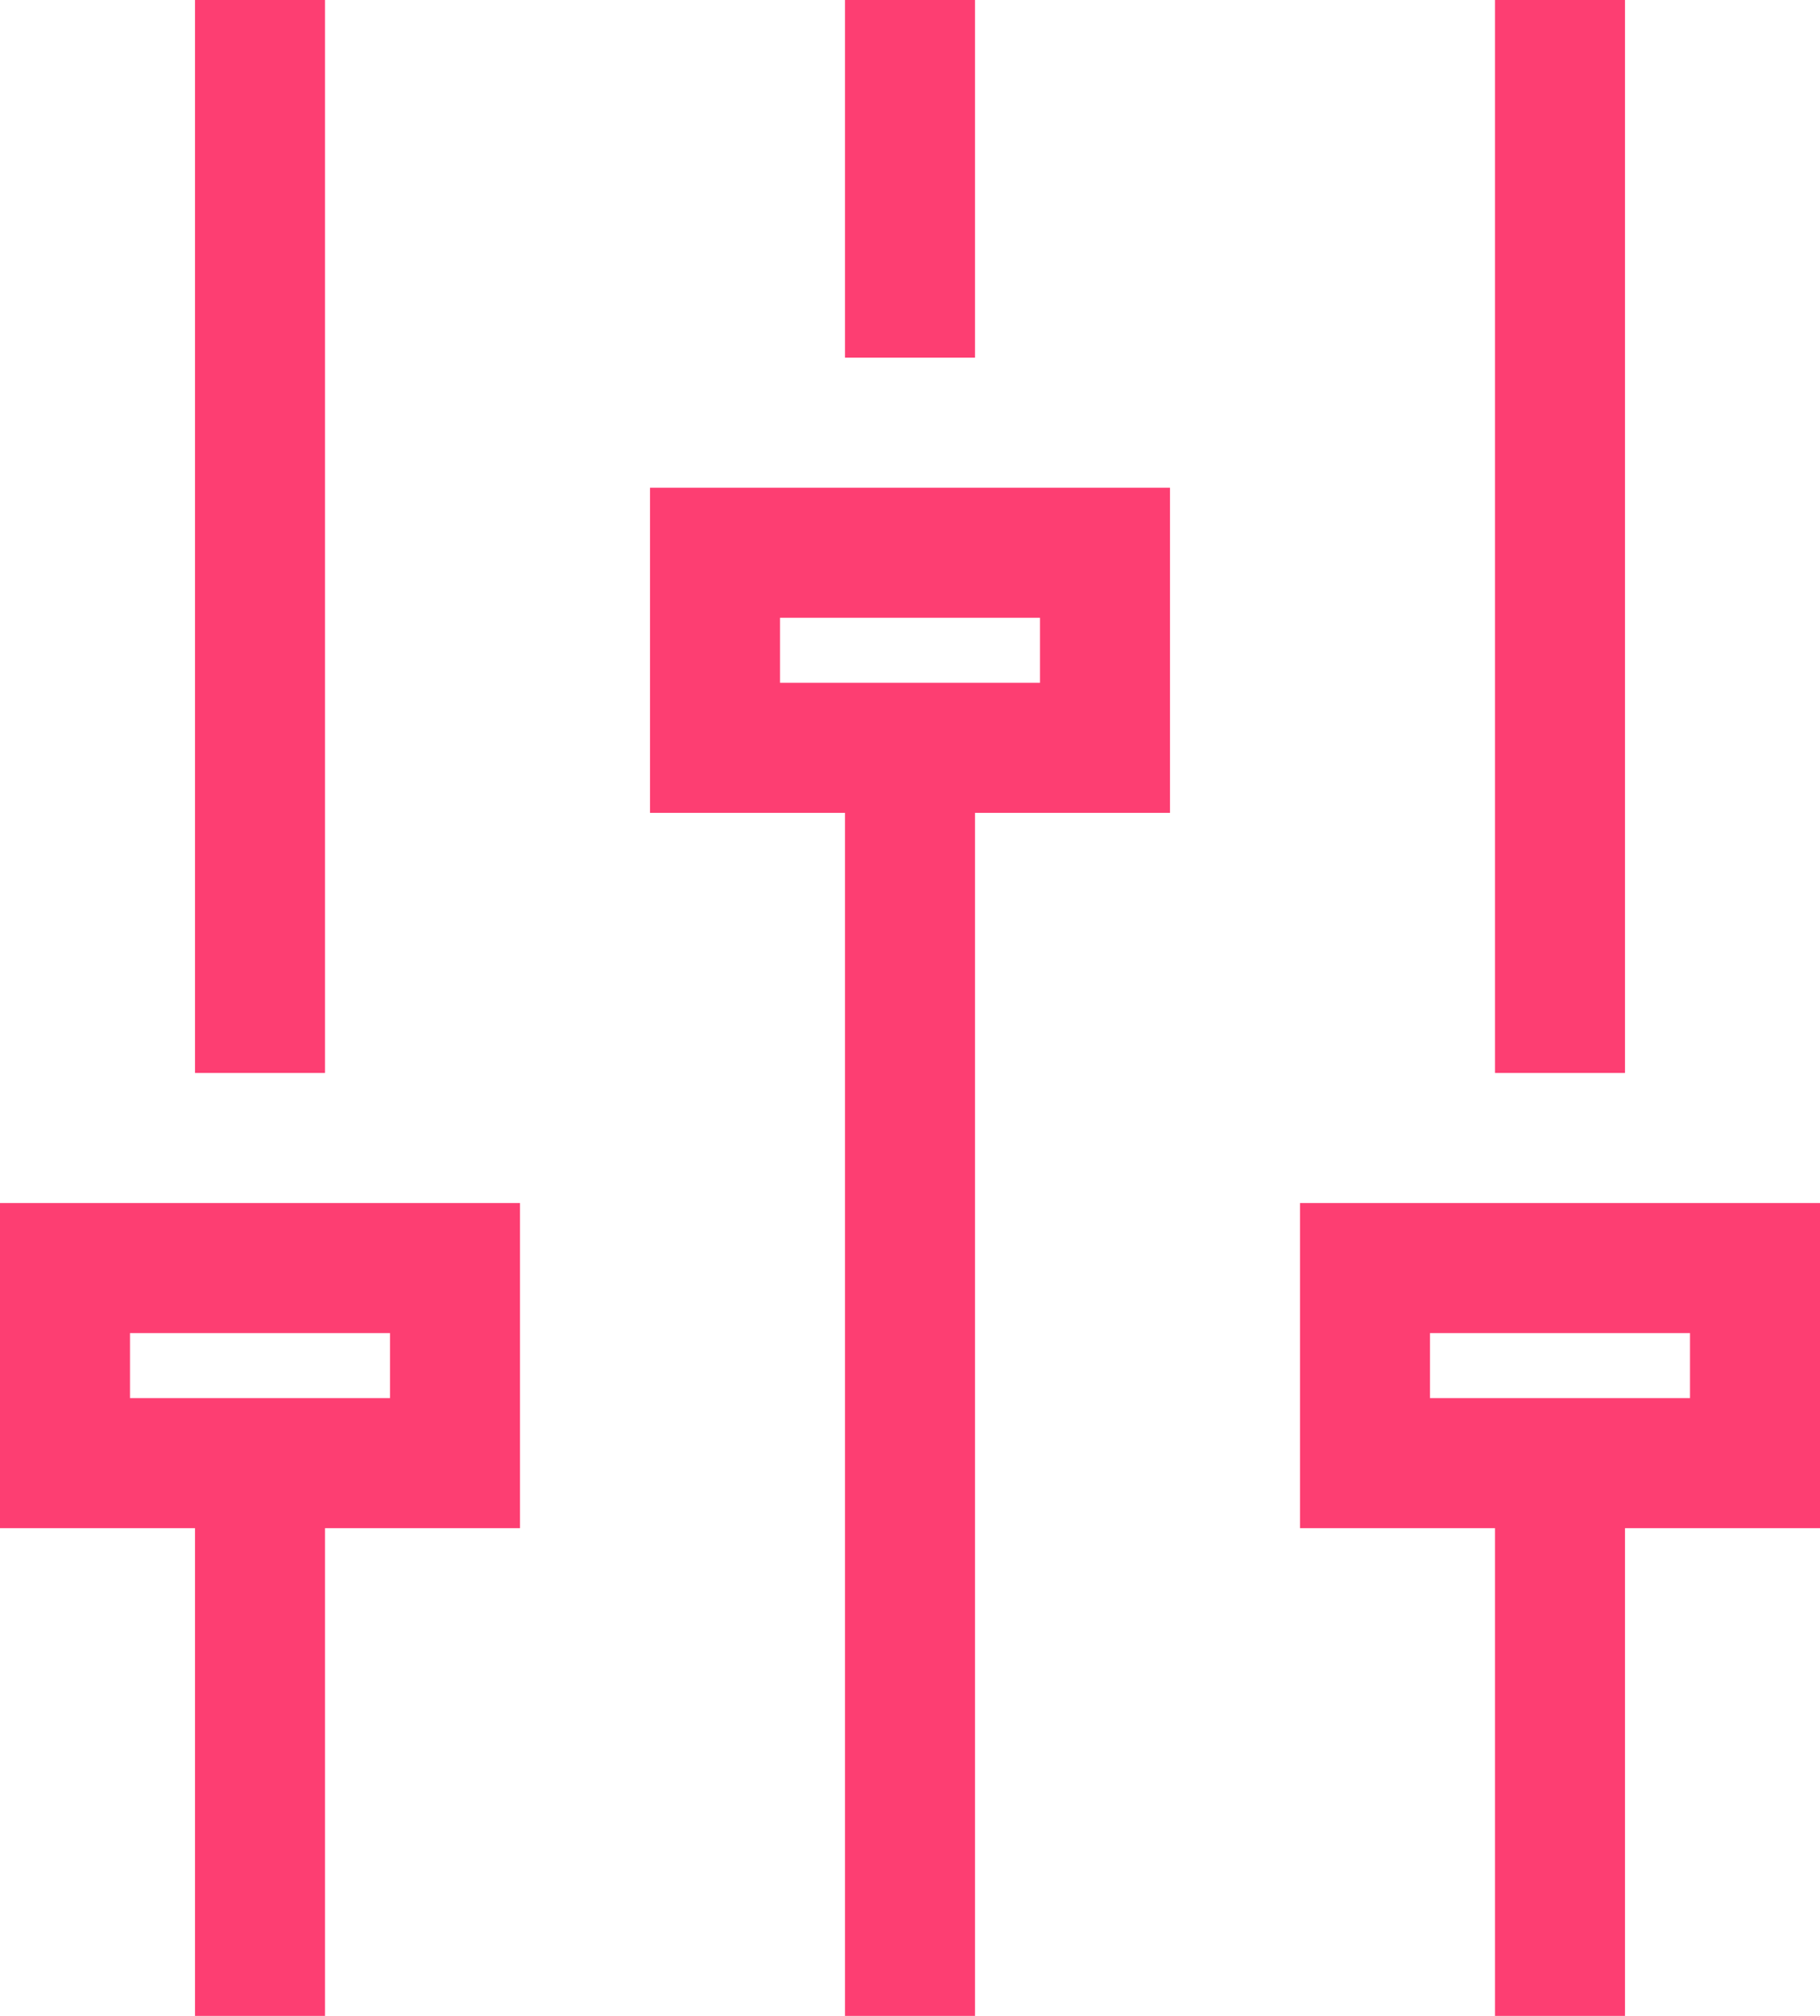 <svg width="56" height="62" viewBox="0 0 56 62" fill="none" xmlns="http://www.w3.org/2000/svg">
<path d="M8 31V2" stroke="#FD3E72" stroke-width="4" stroke-miterlimit="10" stroke-linecap="square"/>
<path d="M8 60V47" stroke="#FD3E72" stroke-width="4" stroke-miterlimit="10" stroke-linecap="square"/>
<path d="M2 45V39H14V45H2Z" stroke="#FD3E72" stroke-width="4" stroke-miterlimit="10" stroke-linecap="square"/>
<path d="M48 31V2" stroke="#FD3E72" stroke-width="4" stroke-miterlimit="10" stroke-linecap="square"/>
<path d="M48 60V47" stroke="#FD3E72" stroke-width="4" stroke-miterlimit="10" stroke-linecap="square"/>
<path d="M42 45V39H54V45H42Z" stroke="#FD3E72" stroke-width="4" stroke-miterlimit="10" stroke-linecap="square"/>
<path d="M28 9V2" stroke="#FD3E72" stroke-width="4" stroke-miterlimit="10" stroke-linecap="square"/>
<path d="M28 60V25" stroke="#FD3E72" stroke-width="4" stroke-miterlimit="10" stroke-linecap="square"/>
<path d="M22 23V17H34V23H22Z" stroke="#FD3E72" stroke-width="4" stroke-miterlimit="10" stroke-linecap="square"/>
</svg>
